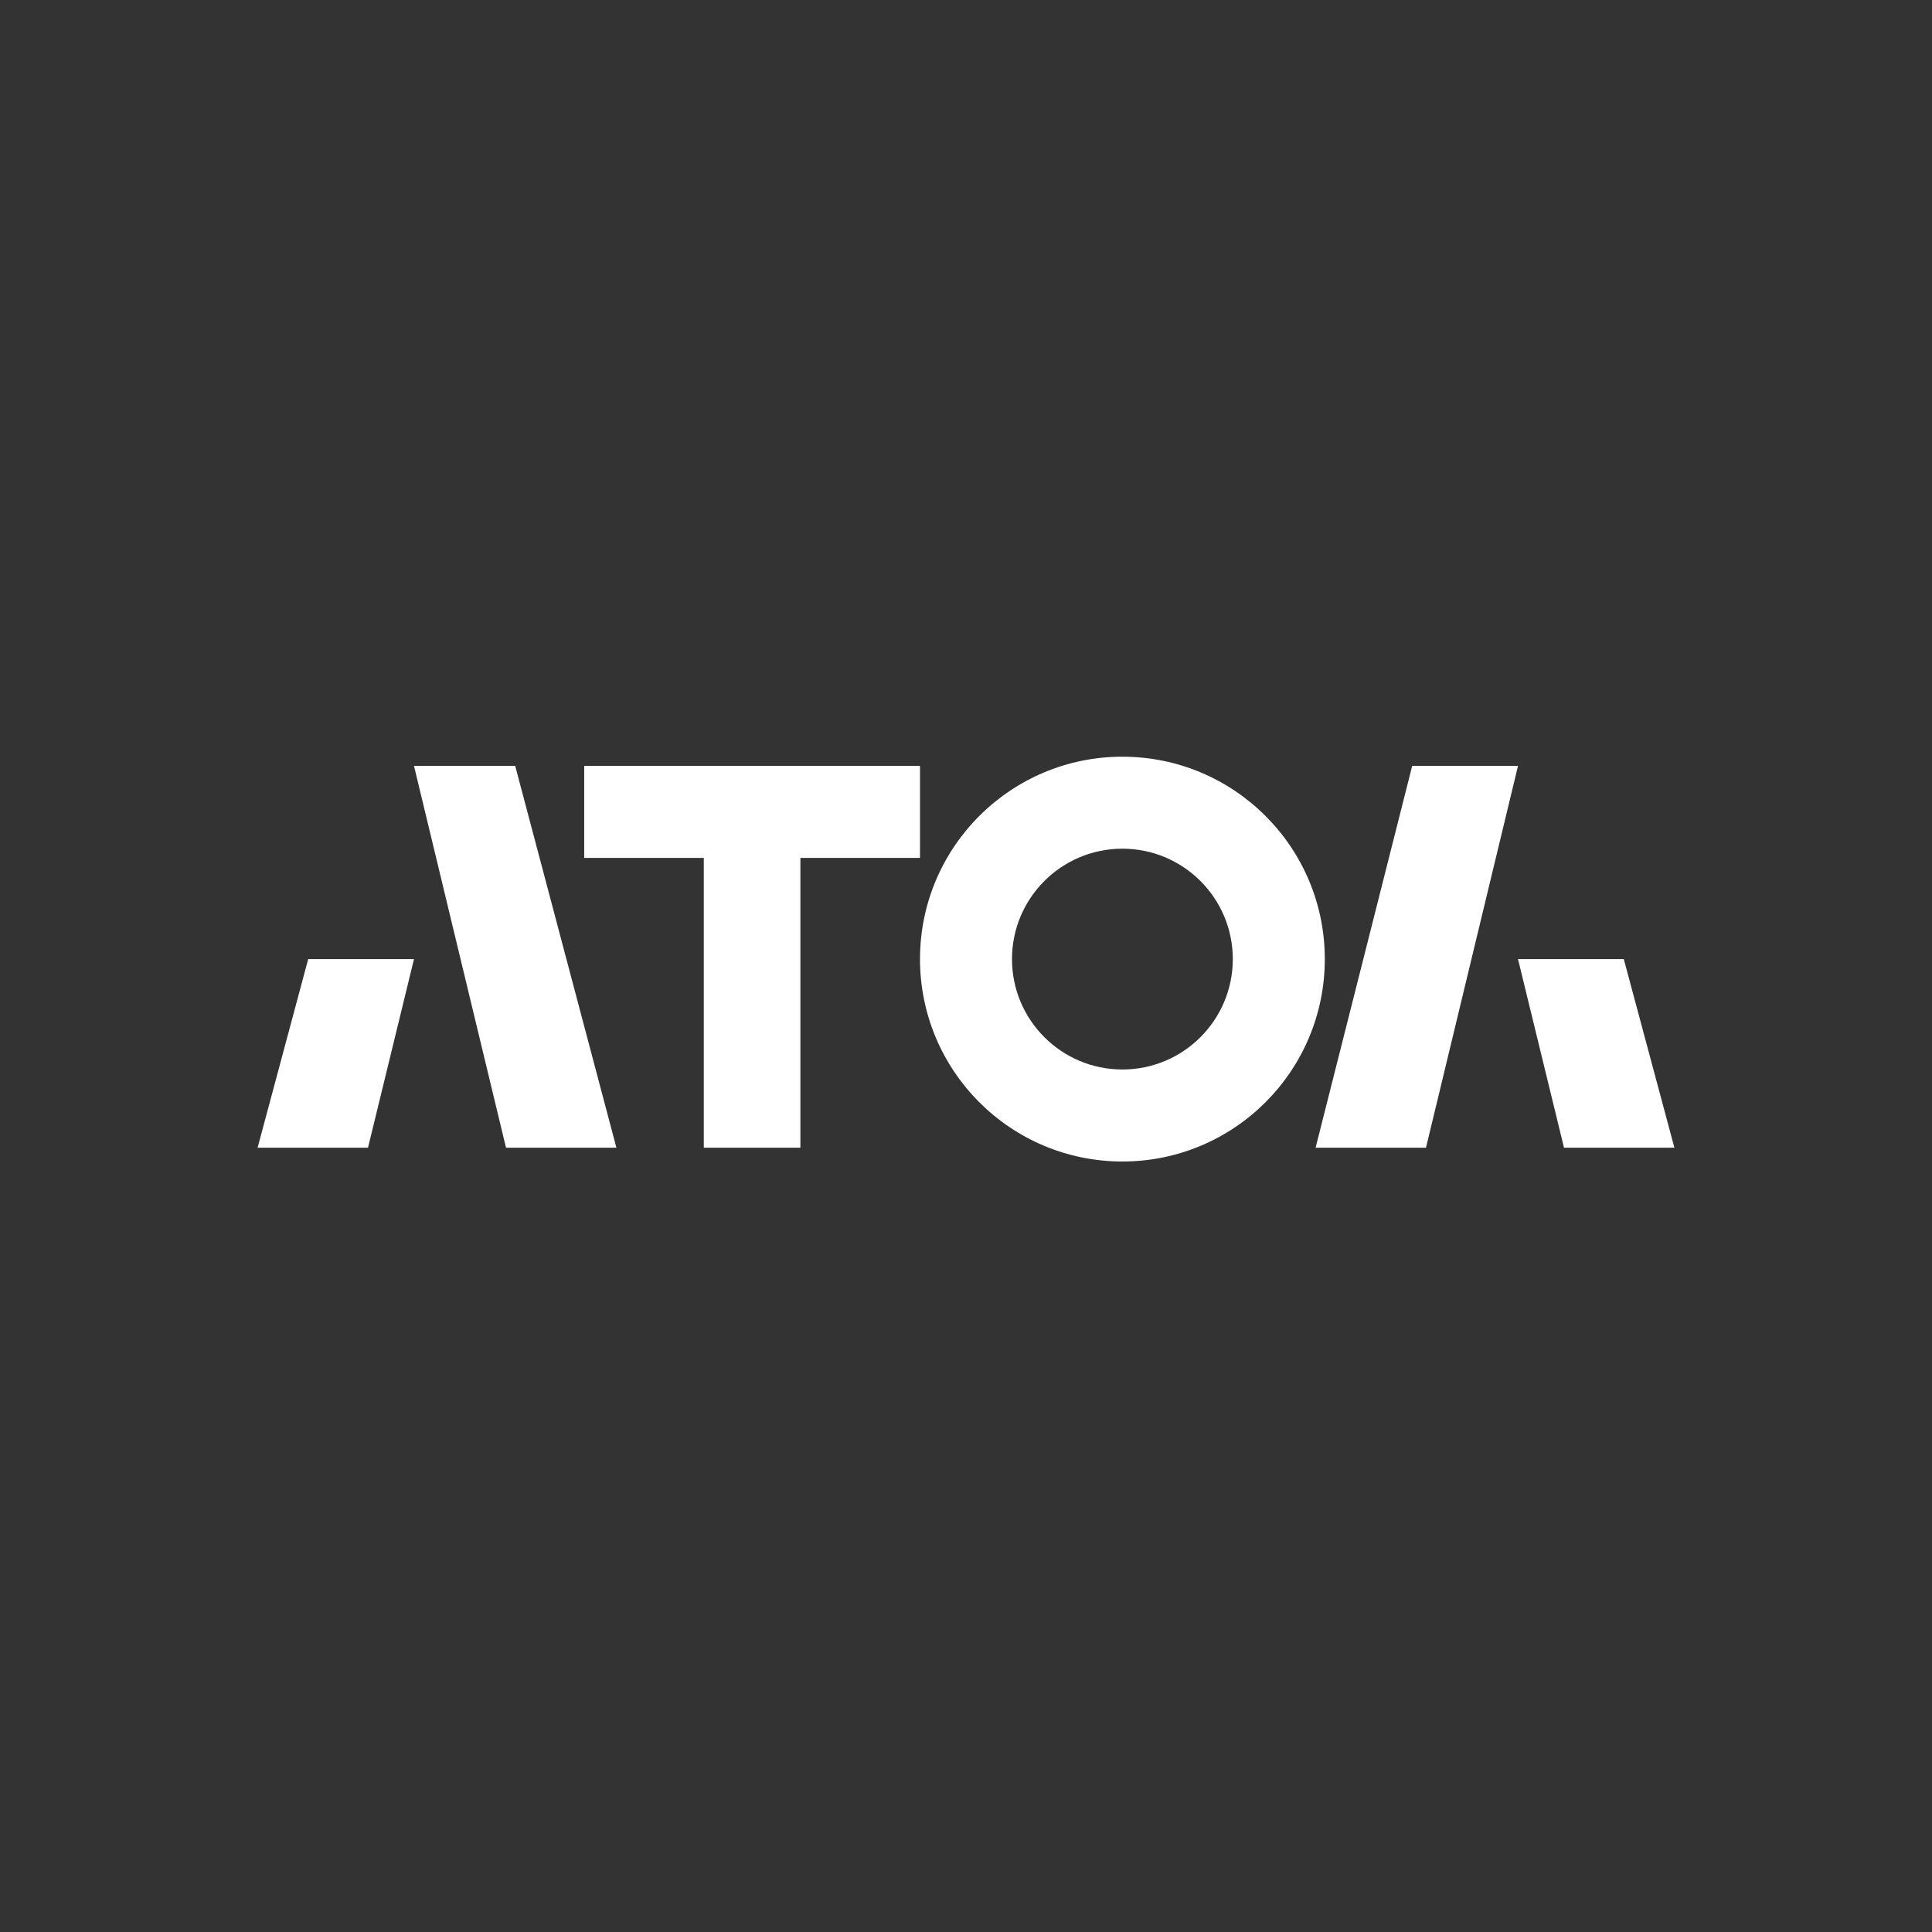 <svg width="120" height="120" viewBox="0 0 120 120" fill="none" xmlns="http://www.w3.org/2000/svg">
<rect x="0" y="0" width="120" height="120" fill="#333333" stroke="none"/>
<path fill-rule="evenodd" clip-rule="evenodd" d="M82.286 59.571C82.286 66.514 76.657 72.143 69.714 72.143C62.771 72.143 57.143 66.514 57.143 59.571C57.143 52.628 62.771 47 69.714 47C76.657 47 82.286 52.628 82.286 59.571ZM76.571 59.571C76.571 63.358 73.501 66.428 69.714 66.428C65.927 66.428 62.857 63.358 62.857 59.571C62.857 55.784 65.927 52.714 69.714 52.714C73.501 52.714 76.571 55.784 76.571 59.571ZM32 47.571H25.714L31.429 71.286H38.286L32 47.571ZM22.857 71.286H16L19.143 59.571H25.714L22.857 71.286ZM36.286 47.571H57.143V53.286H49.714V71.286H43.714V53.286H36.286V47.571ZM94.286 47.571H87.714L81.714 71.286H88.571L94.286 47.571ZM94.286 59.571H100.857L104 71.286H97.143L94.286 59.571Z" fill="white"/>
</svg>
